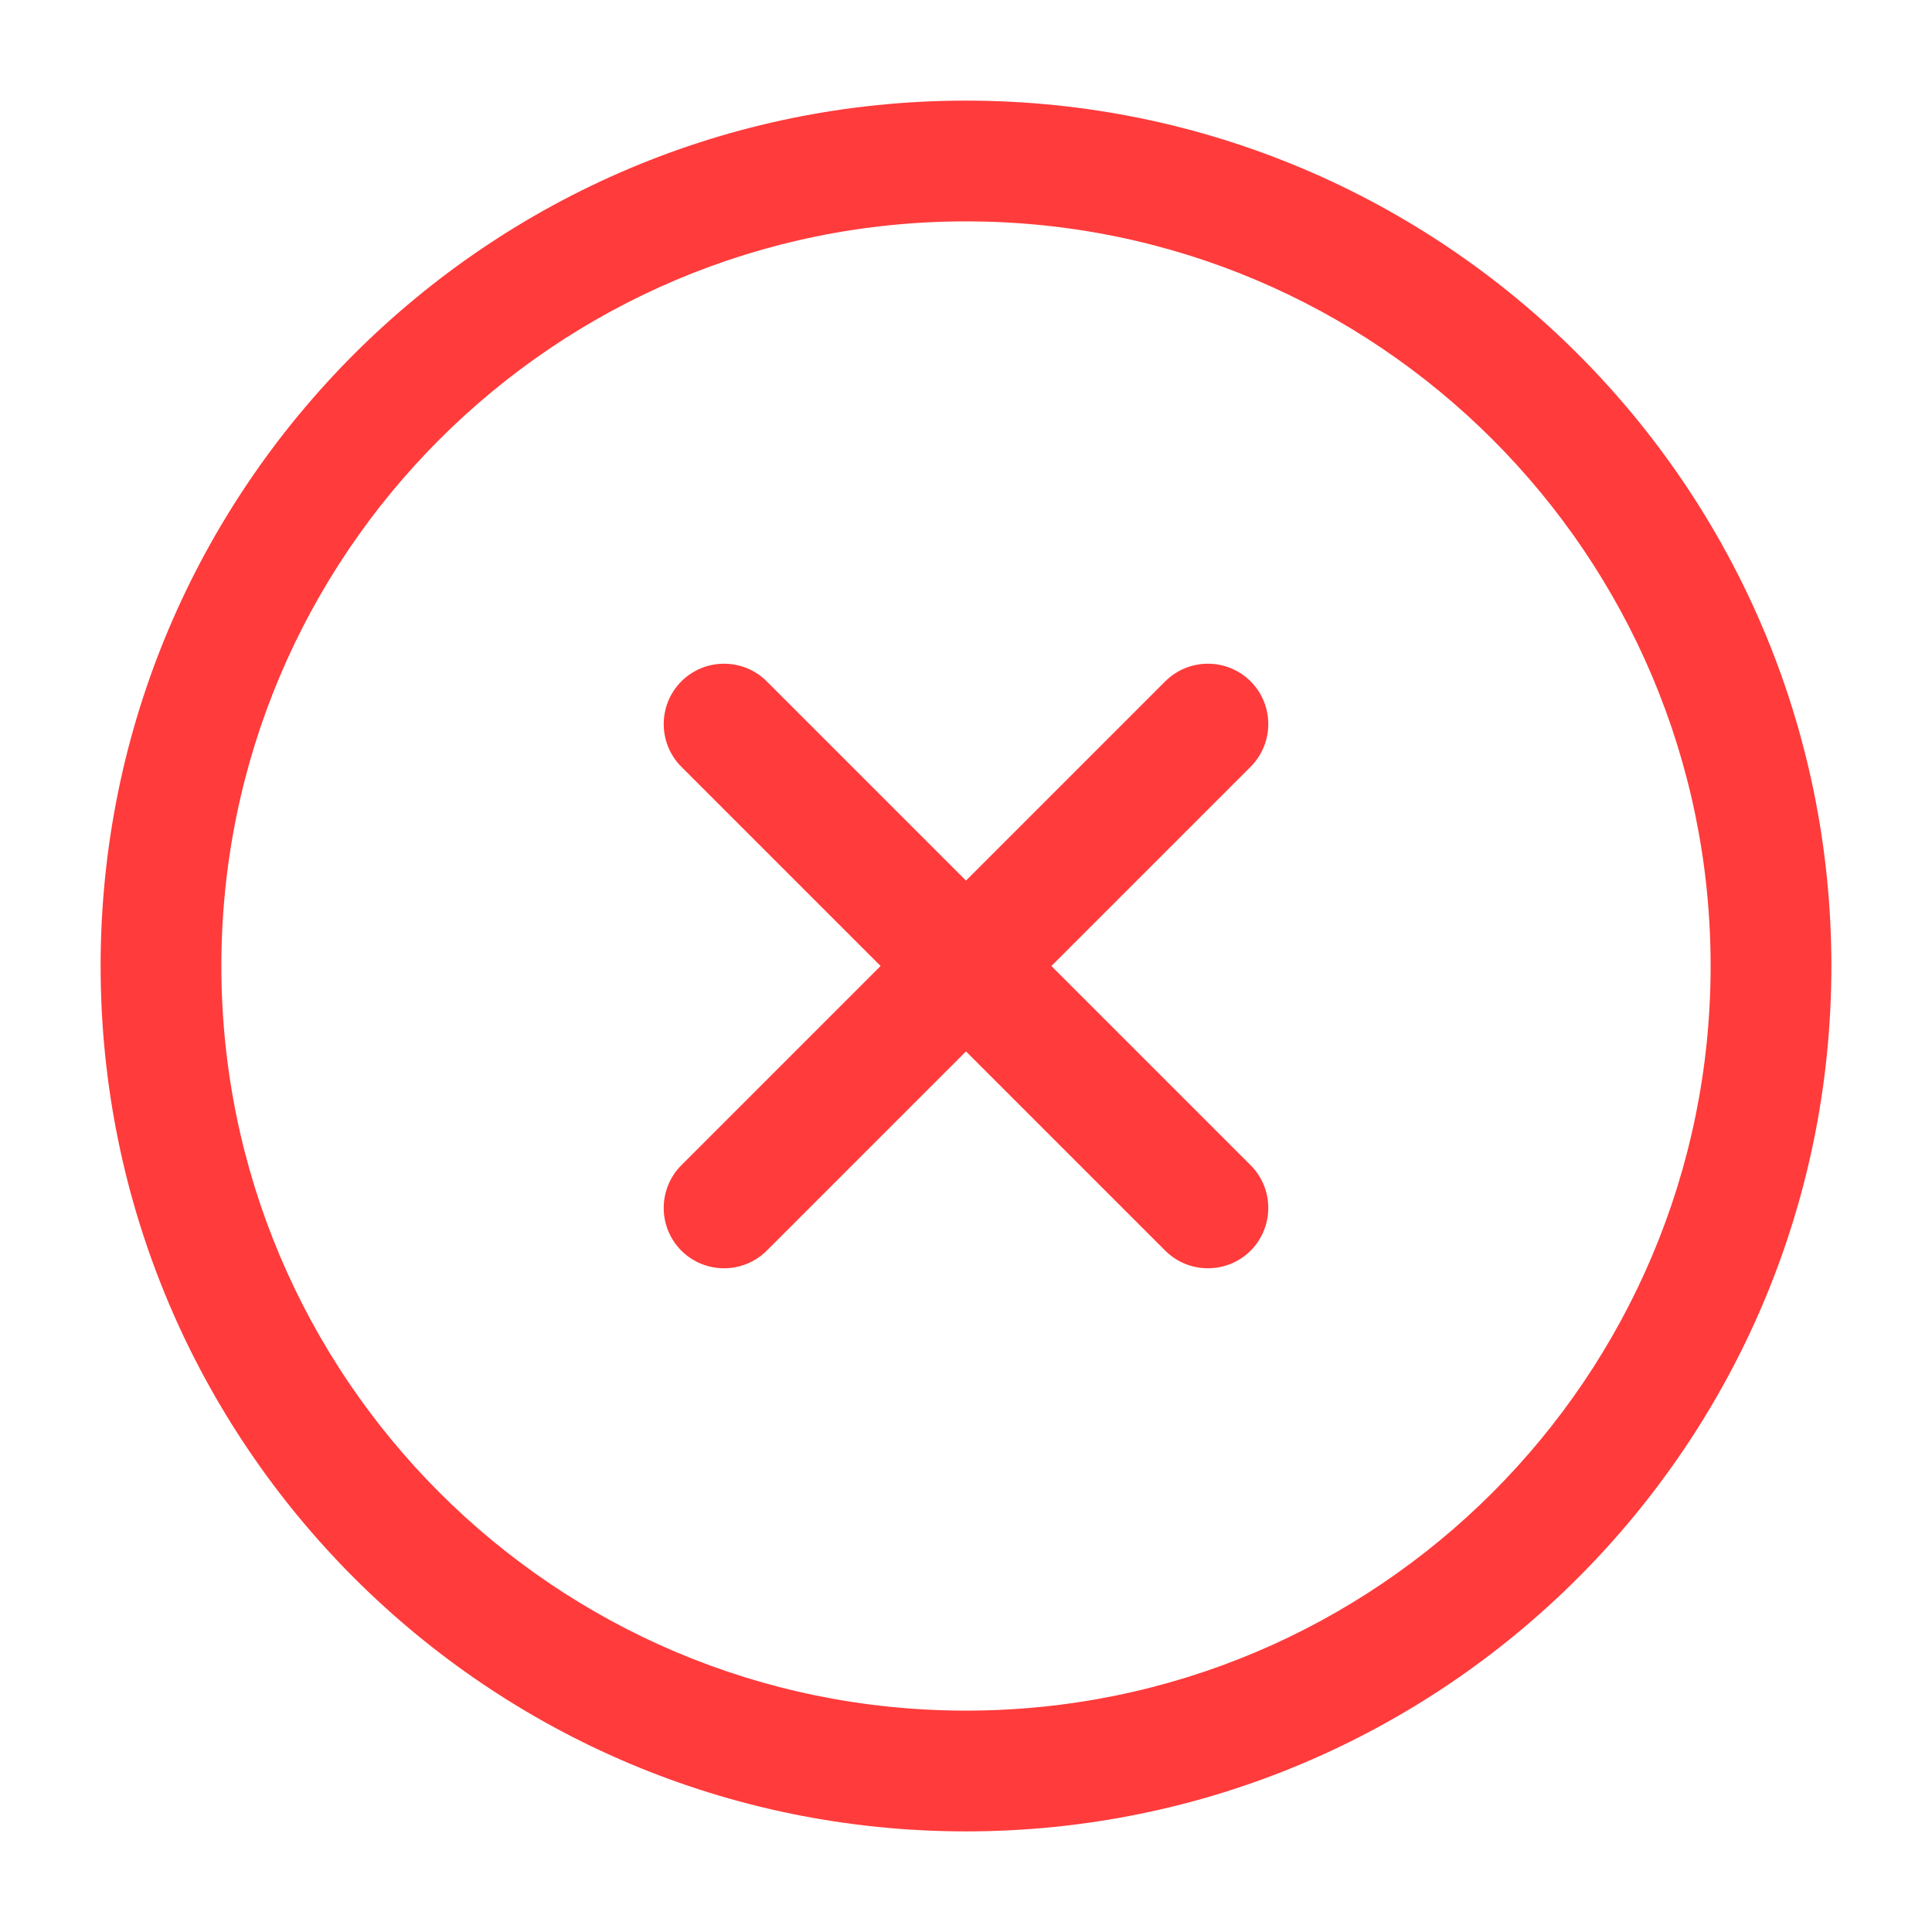 <svg width="24" height="24" viewBox="0 0 24 24" fill="none" xmlns="http://www.w3.org/2000/svg">
<path d="M8.464 8.464C8.757 8.172 9.232 8.172 9.525 8.464L12 10.939L14.475 8.464C14.768 8.172 15.243 8.172 15.536 8.464C15.828 8.757 15.828 9.232 15.536 9.525L13.061 12L15.536 14.475C15.828 14.768 15.828 15.243 15.536 15.536C15.243 15.828 14.768 15.828 14.475 15.536L12 13.061L9.525 15.536C9.232 15.828 8.757 15.828 8.464 15.536C8.172 15.243 8.172 14.768 8.464 14.475L10.939 12L8.464 9.525C8.172 9.232 8.172 8.757 8.464 8.464Z" fill="#FF3B3B"/>
<path fill-rule="evenodd" clip-rule="evenodd" d="M1.25 12C1.25 6.063 6.063 1.25 12 1.25C17.937 1.25 22.75 6.063 22.75 12C22.75 17.937 17.937 22.75 12 22.75C6.063 22.75 1.25 17.937 1.25 12ZM12 2.75C6.891 2.75 2.75 6.891 2.75 12C2.75 17.109 6.891 21.25 12 21.25C17.109 21.25 21.25 17.109 21.25 12C21.25 6.891 17.109 2.75 12 2.75Z" fill="#FF3B3B"/>
</svg>

